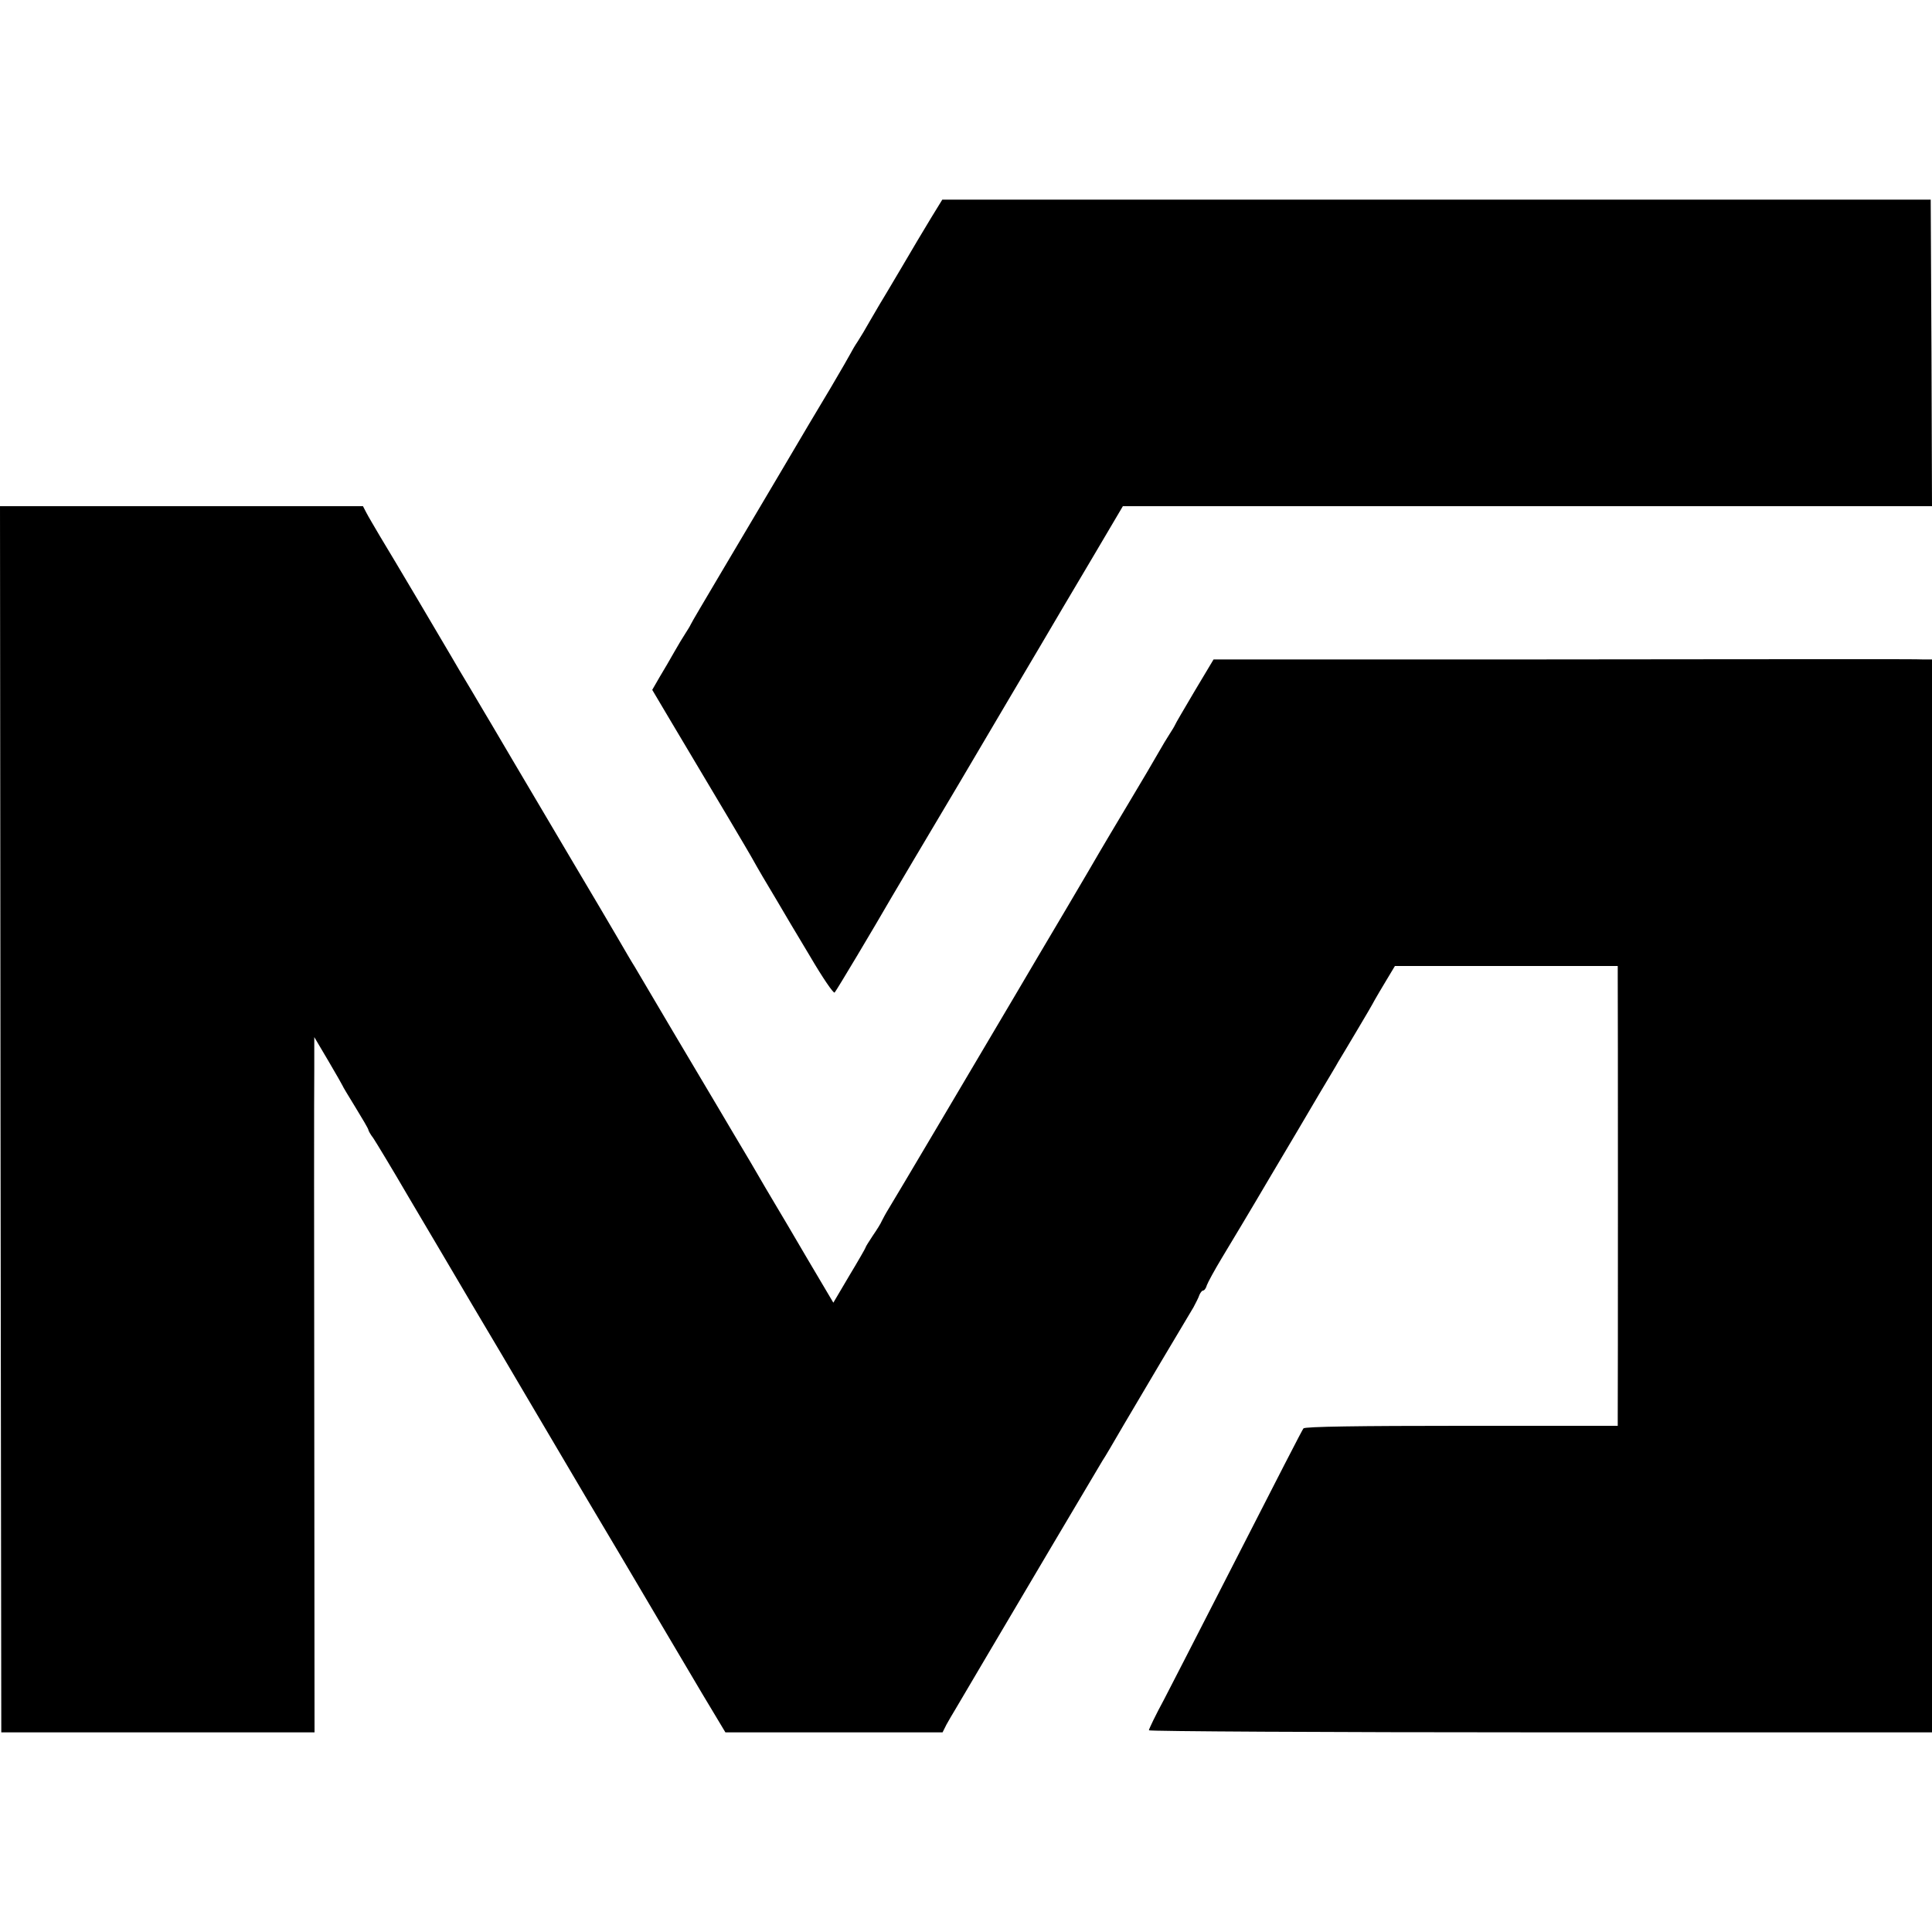 <?xml version="1.0" standalone="no"?>
<!DOCTYPE svg PUBLIC "-//W3C//DTD SVG 20010904//EN"
 "http://www.w3.org/TR/2001/REC-SVG-20010904/DTD/svg10.dtd">
<svg version="1.0" xmlns="http://www.w3.org/2000/svg"
 width="750pt" height="750pt" viewBox="0 0 750 750"
 preserveAspectRatio="xMidYMid meet">
<g transform="translate(0,750) scale(0.1,-0.1)"
fill="#000000" stroke="none">
<path d="M3615 6655 c-23 -38 -76 -126 -116 -195 -41 -69 -78 -132 -84 -141
-5 -9 -22 -38 -38 -65 -15 -27 -36 -62 -47 -79 -11 -16 -23 -37 -27 -45 -4 -8
-39 -69 -78 -135 -40 -66 -124 -208 -187 -315 -63 -107 -169 -285 -234 -395
-65 -110 -121 -204 -123 -210 -2 -5 -12 -21 -21 -35 -9 -14 -28 -45 -42 -70
-14 -25 -39 -68 -56 -96 l-30 -52 67 -113 c200 -335 307 -516 317 -534 29 -52
56 -98 97 -166 24 -41 83 -141 132 -222 48 -82 91 -145 95 -140 7 7 156 257
220 368 10 17 127 215 261 440 133 226 277 469 319 540 42 72 131 222 198 335
l121 205 1571 0 1570 0 -2 595 -3 595 -1918 0 -1919 0 -43 -70z"/>
<path d="M2 3155 l3 -2380 608 0 608 0 -1 1225 c-1 674 -1 1281 0 1349 l0 125
55 -93 c30 -51 55 -95 55 -96 0 -2 23 -40 50 -84 27 -44 50 -83 50 -87 0 -3 8
-18 19 -32 10 -15 72 -117 136 -227 65 -110 177 -299 248 -420 72 -121 165
-278 207 -350 42 -71 150 -254 239 -405 90 -151 171 -288 181 -305 59 -101
190 -321 266 -450 l90 -150 421 0 422 0 15 30 c9 16 25 44 35 60 10 17 63 107
118 200 97 165 435 735 453 765 6 8 43 71 83 140 67 114 226 382 270 455 9 17
20 38 23 48 4 9 10 17 14 17 5 0 12 9 15 21 4 11 30 59 59 107 29 48 112 186
183 307 72 121 159 268 194 328 35 59 69 115 74 125 6 9 37 62 70 117 33 55
65 110 71 122 7 12 27 47 46 78 l33 55 432 0 433 0 0 -37 c1 -47 1 -1676 0
-1718 l0 -30 -606 0 c-396 0 -608 -3 -614 -10 -7 -10 -74 -140 -350 -680 -73
-143 -159 -310 -191 -372 -33 -61 -59 -115 -59 -120 0 -4 684 -8 1520 -8
l1520 0 0 2082 0 2083 -35 0 c-19 1 -109 1 -200 1 -91 0 -702 0 -1359 -1
l-1195 0 -73 -122 c-40 -68 -75 -127 -77 -133 -2 -5 -12 -21 -21 -35 -9 -14
-28 -45 -42 -70 -14 -25 -67 -115 -118 -200 -51 -85 -100 -168 -110 -185 -9
-16 -70 -120 -135 -230 -65 -110 -153 -258 -195 -330 -149 -252 -473 -800
-492 -830 -10 -16 -21 -37 -25 -45 -3 -8 -19 -34 -35 -57 -15 -23 -28 -43 -28
-46 0 -2 -28 -51 -63 -109 l-62 -105 -100 169 c-55 94 -111 189 -125 212 -14
23 -58 98 -98 167 -41 68 -96 162 -124 209 -61 102 -298 502 -324 547 -11 17
-40 67 -65 110 -25 43 -104 177 -176 298 -223 377 -295 499 -313 530 -10 17
-46 77 -80 135 -35 58 -71 119 -80 135 -22 38 -223 378 -276 465 -21 36 -45
76 -52 90 l-13 25 -704 0 -705 0 2 -2380z"/>
</g>
</svg>
